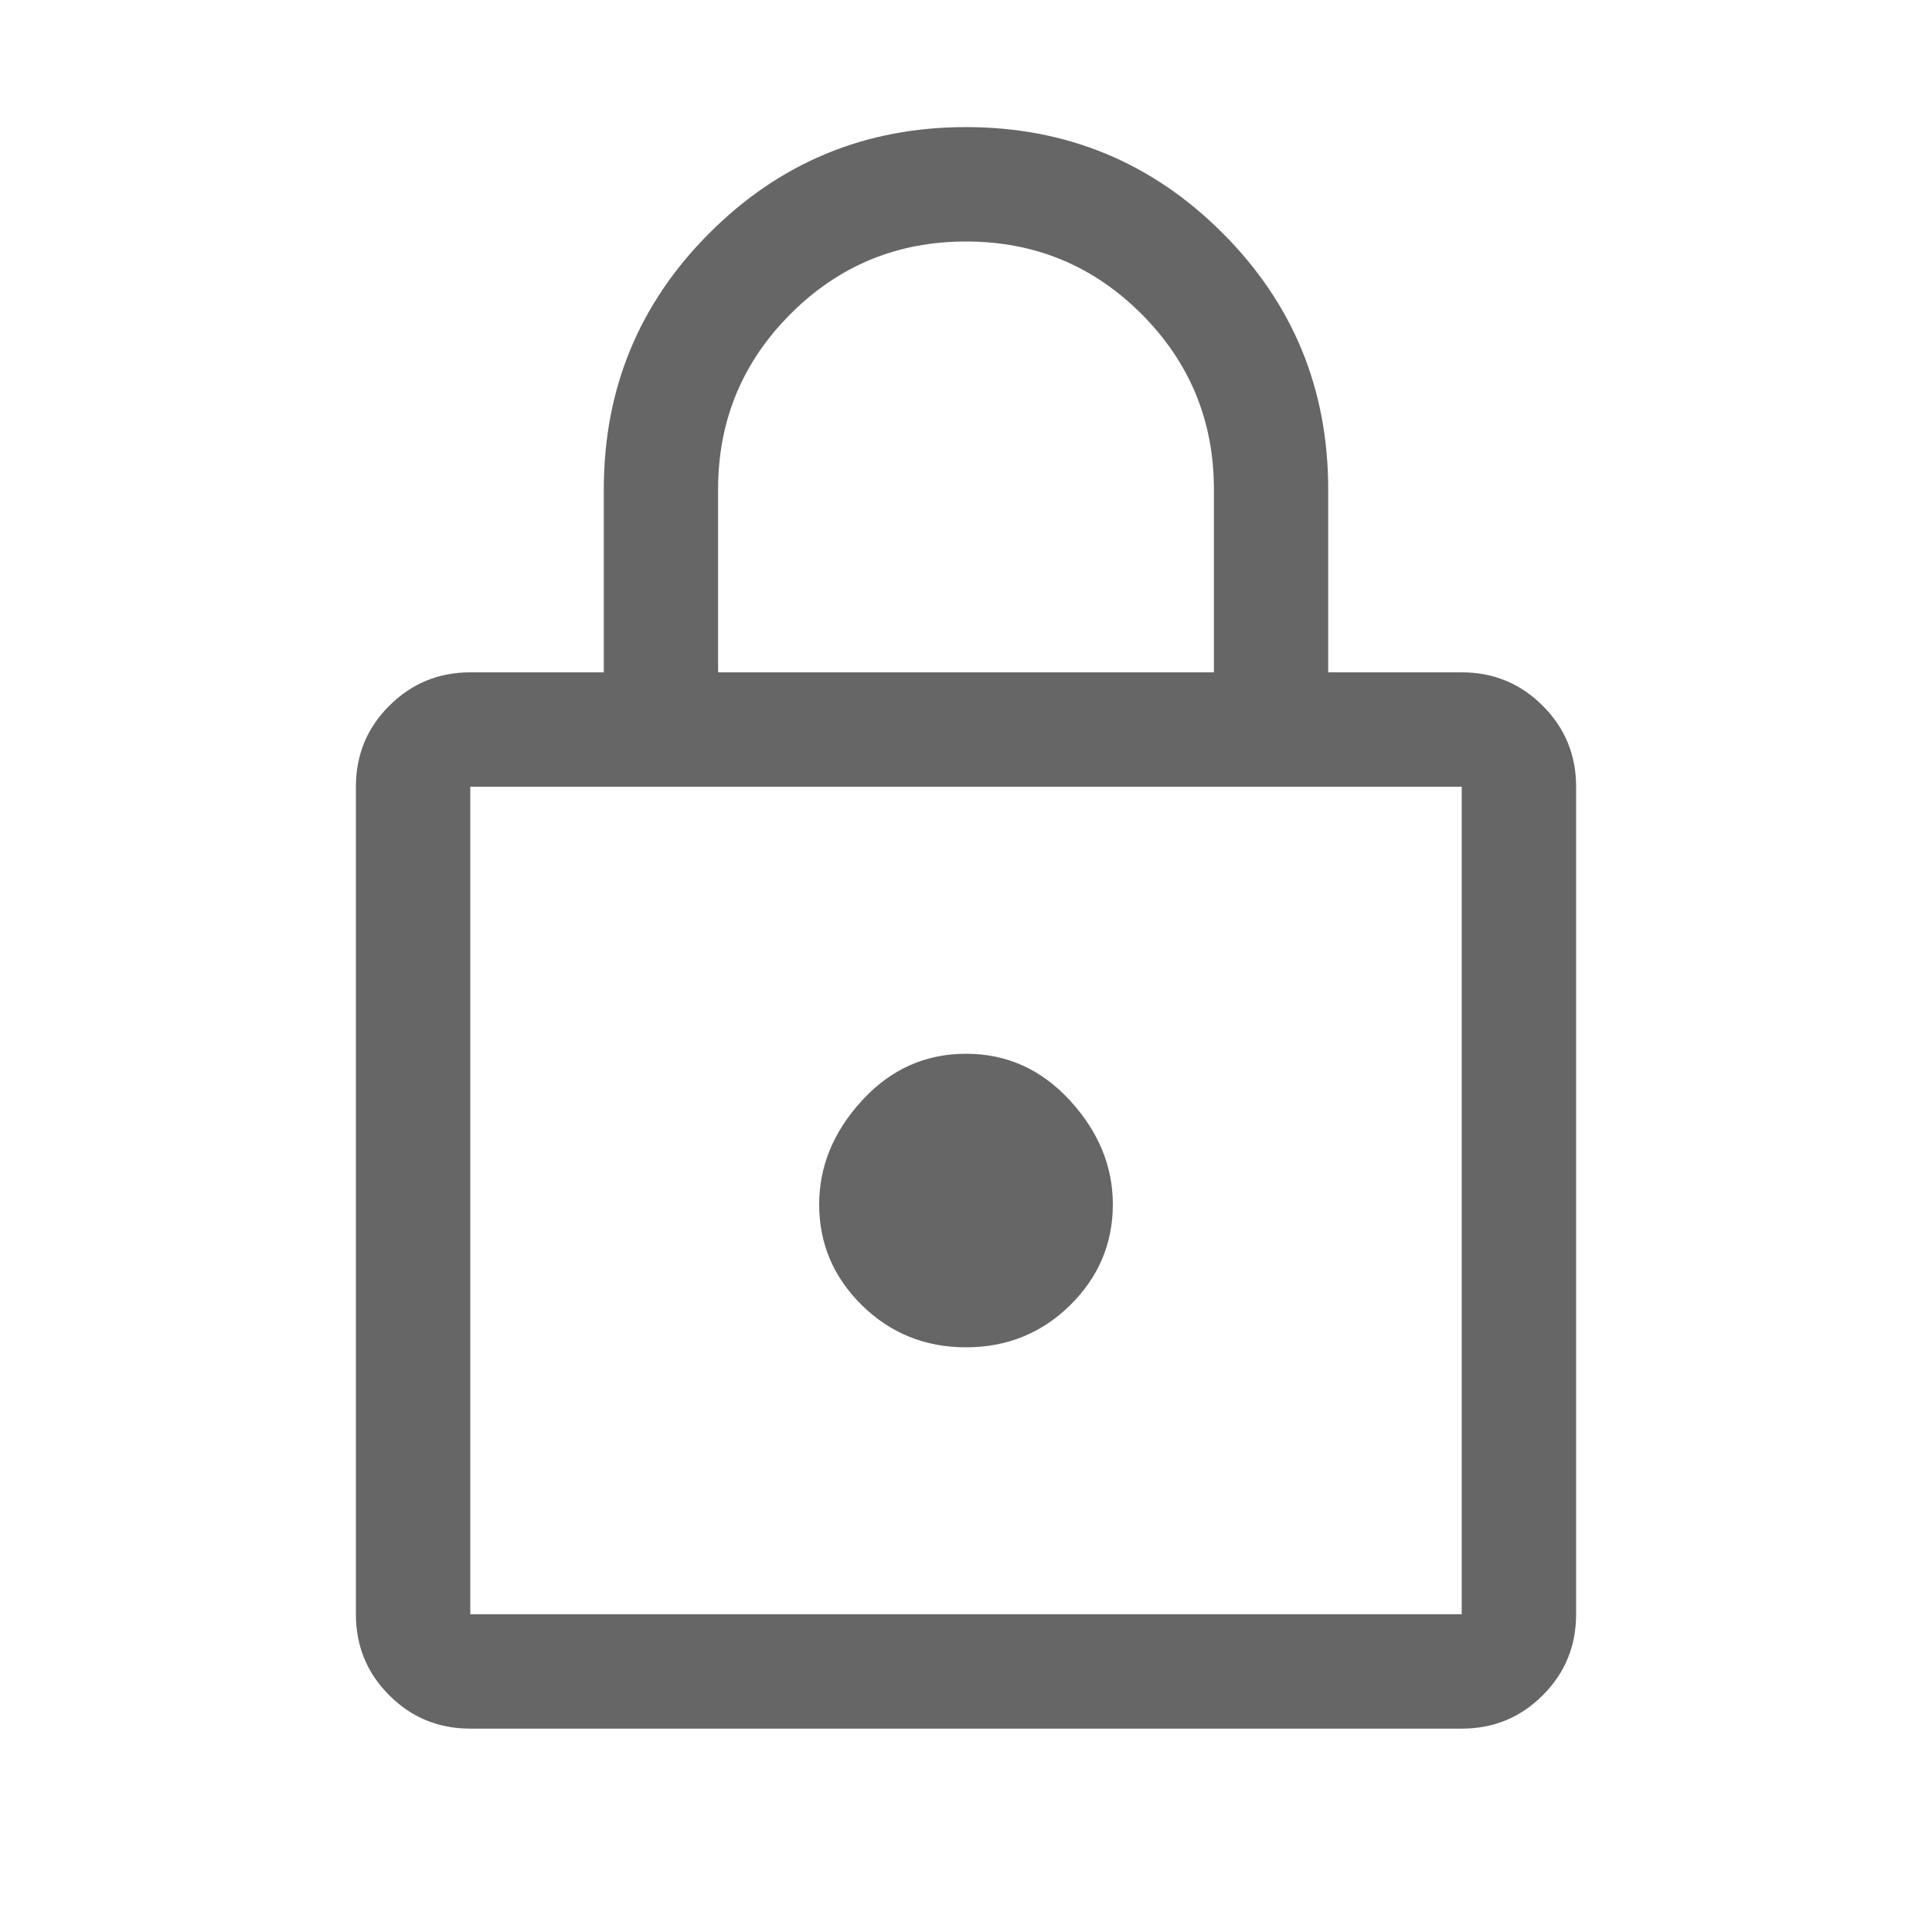 <svg width="10" height="10" viewBox="0 0 18 19" fill="none" xmlns="http://www.w3.org/2000/svg">
<path d="M4.125 17C3.812 17 3.547 16.891 3.328 16.672C3.109 16.453 3 16.188 3 15.875V7.737C3 7.425 3.109 7.159 3.328 6.941C3.547 6.722 3.812 6.612 4.125 6.612H5.438V4.812C5.438 3.825 5.784 2.984 6.478 2.291C7.172 1.597 8.012 1.25 9 1.25C9.988 1.25 10.828 1.597 11.522 2.291C12.216 2.984 12.562 3.825 12.562 4.812V6.612H13.875C14.188 6.612 14.453 6.722 14.672 6.941C14.891 7.159 15 7.425 15 7.737V15.875C15 16.188 14.891 16.453 14.672 16.672C14.453 16.891 14.188 17 13.875 17H4.125ZM4.125 15.875H13.875V7.737H4.125V15.875ZM9 13.25C9.4 13.25 9.741 13.113 10.022 12.838C10.303 12.562 10.444 12.231 10.444 11.844C10.444 11.469 10.303 11.128 10.022 10.822C9.741 10.516 9.4 10.363 9 10.363C8.6 10.363 8.259 10.516 7.978 10.822C7.697 11.128 7.556 11.469 7.556 11.844C7.556 12.231 7.697 12.562 7.978 12.838C8.259 13.113 8.6 13.25 9 13.25ZM6.562 6.612H11.438V4.812C11.438 4.138 11.2 3.562 10.725 3.087C10.25 2.612 9.675 2.375 9 2.375C8.325 2.375 7.75 2.612 7.275 3.087C6.8 3.562 6.562 4.138 6.562 4.812V6.612Z" fill="#666666"/>
</svg>
